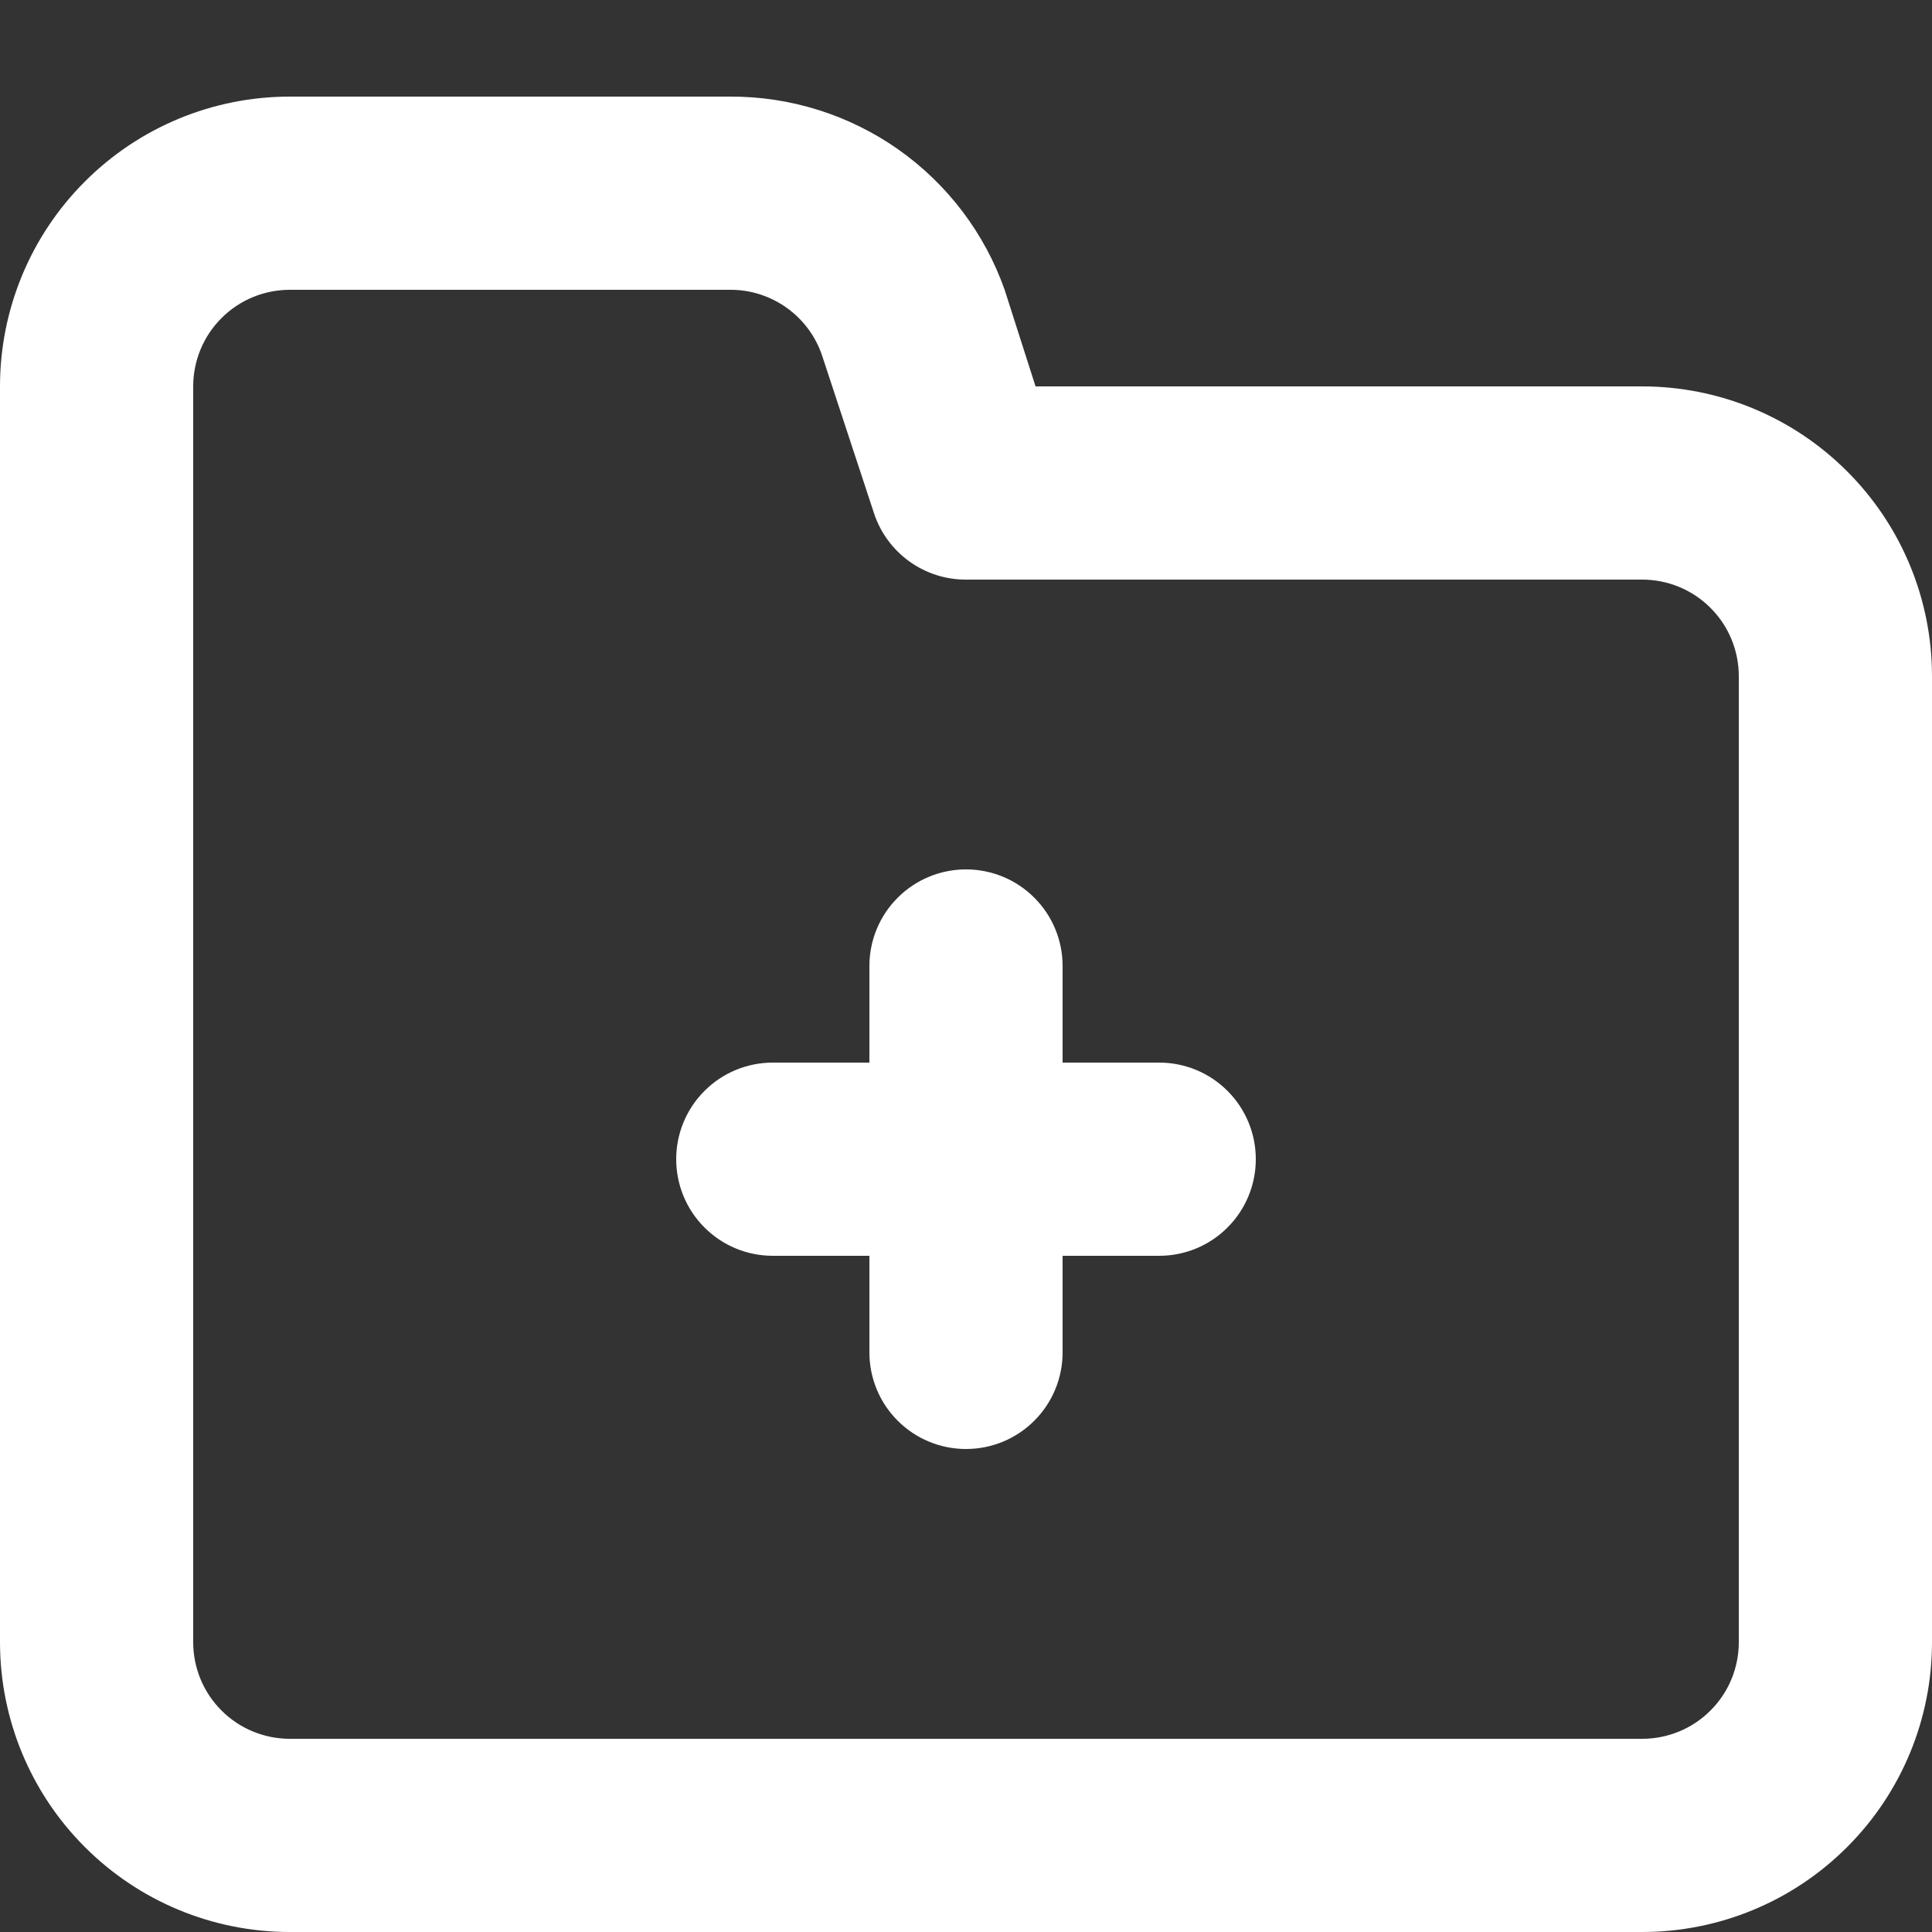<svg width="20" height="20" viewBox="0 0 20 20" fill="none" xmlns="http://www.w3.org/2000/svg">
<rect x="0" y="0" width="20" height="20" fill="#333333" stroke="none"/>
<path d="M12 11H11V10C11 9.735 10.895 9.48 10.707 9.293C10.52 9.105 10.265 9 10 9C9.735 9 9.48 9.105 9.293 9.293C9.105 9.48 9 9.735 9 10V11H8C7.735 11 7.48 11.105 7.293 11.293C7.105 11.48 7 11.735 7 12C7 12.265 7.105 12.52 7.293 12.707C7.48 12.895 7.735 13 8 13H9V14C9 14.265 9.105 14.52 9.293 14.707C9.48 14.895 9.735 15 10 15C10.265 15 10.52 14.895 10.707 14.707C10.895 14.52 11 14.265 11 14V13H12C12.265 13 12.52 12.895 12.707 12.707C12.895 12.52 13 12.265 13 12C13 11.735 12.895 11.48 12.707 11.293C12.52 11.105 12.265 11 12 11ZM17 4H10.72L10.4 3C10.193 2.413 9.808 1.906 9.299 1.547C8.79 1.189 8.182 0.998 7.56 1H3C2.204 1 1.441 1.316 0.879 1.879C0.316 2.441 0 3.204 0 4V17C0 17.796 0.316 18.559 0.879 19.121C1.441 19.684 2.204 20 3 20H17C17.796 20 18.559 19.684 19.121 19.121C19.684 18.559 20 17.796 20 17V7C20 6.204 19.684 5.441 19.121 4.879C18.559 4.316 17.796 4 17 4ZM18 17C18 17.265 17.895 17.52 17.707 17.707C17.52 17.895 17.265 18 17 18H3C2.735 18 2.48 17.895 2.293 17.707C2.105 17.52 2 17.265 2 17V4C2 3.735 2.105 3.48 2.293 3.293C2.48 3.105 2.735 3 3 3H7.56C7.77 2.999 7.974 3.065 8.145 3.187C8.315 3.309 8.443 3.481 8.51 3.68L9.05 5.32C9.117 5.519 9.245 5.691 9.415 5.813C9.586 5.935 9.79 6.001 10 6H17C17.265 6 17.52 6.105 17.707 6.293C17.895 6.48 18 6.735 18 7V17Z" fill="white"/>
</svg>
